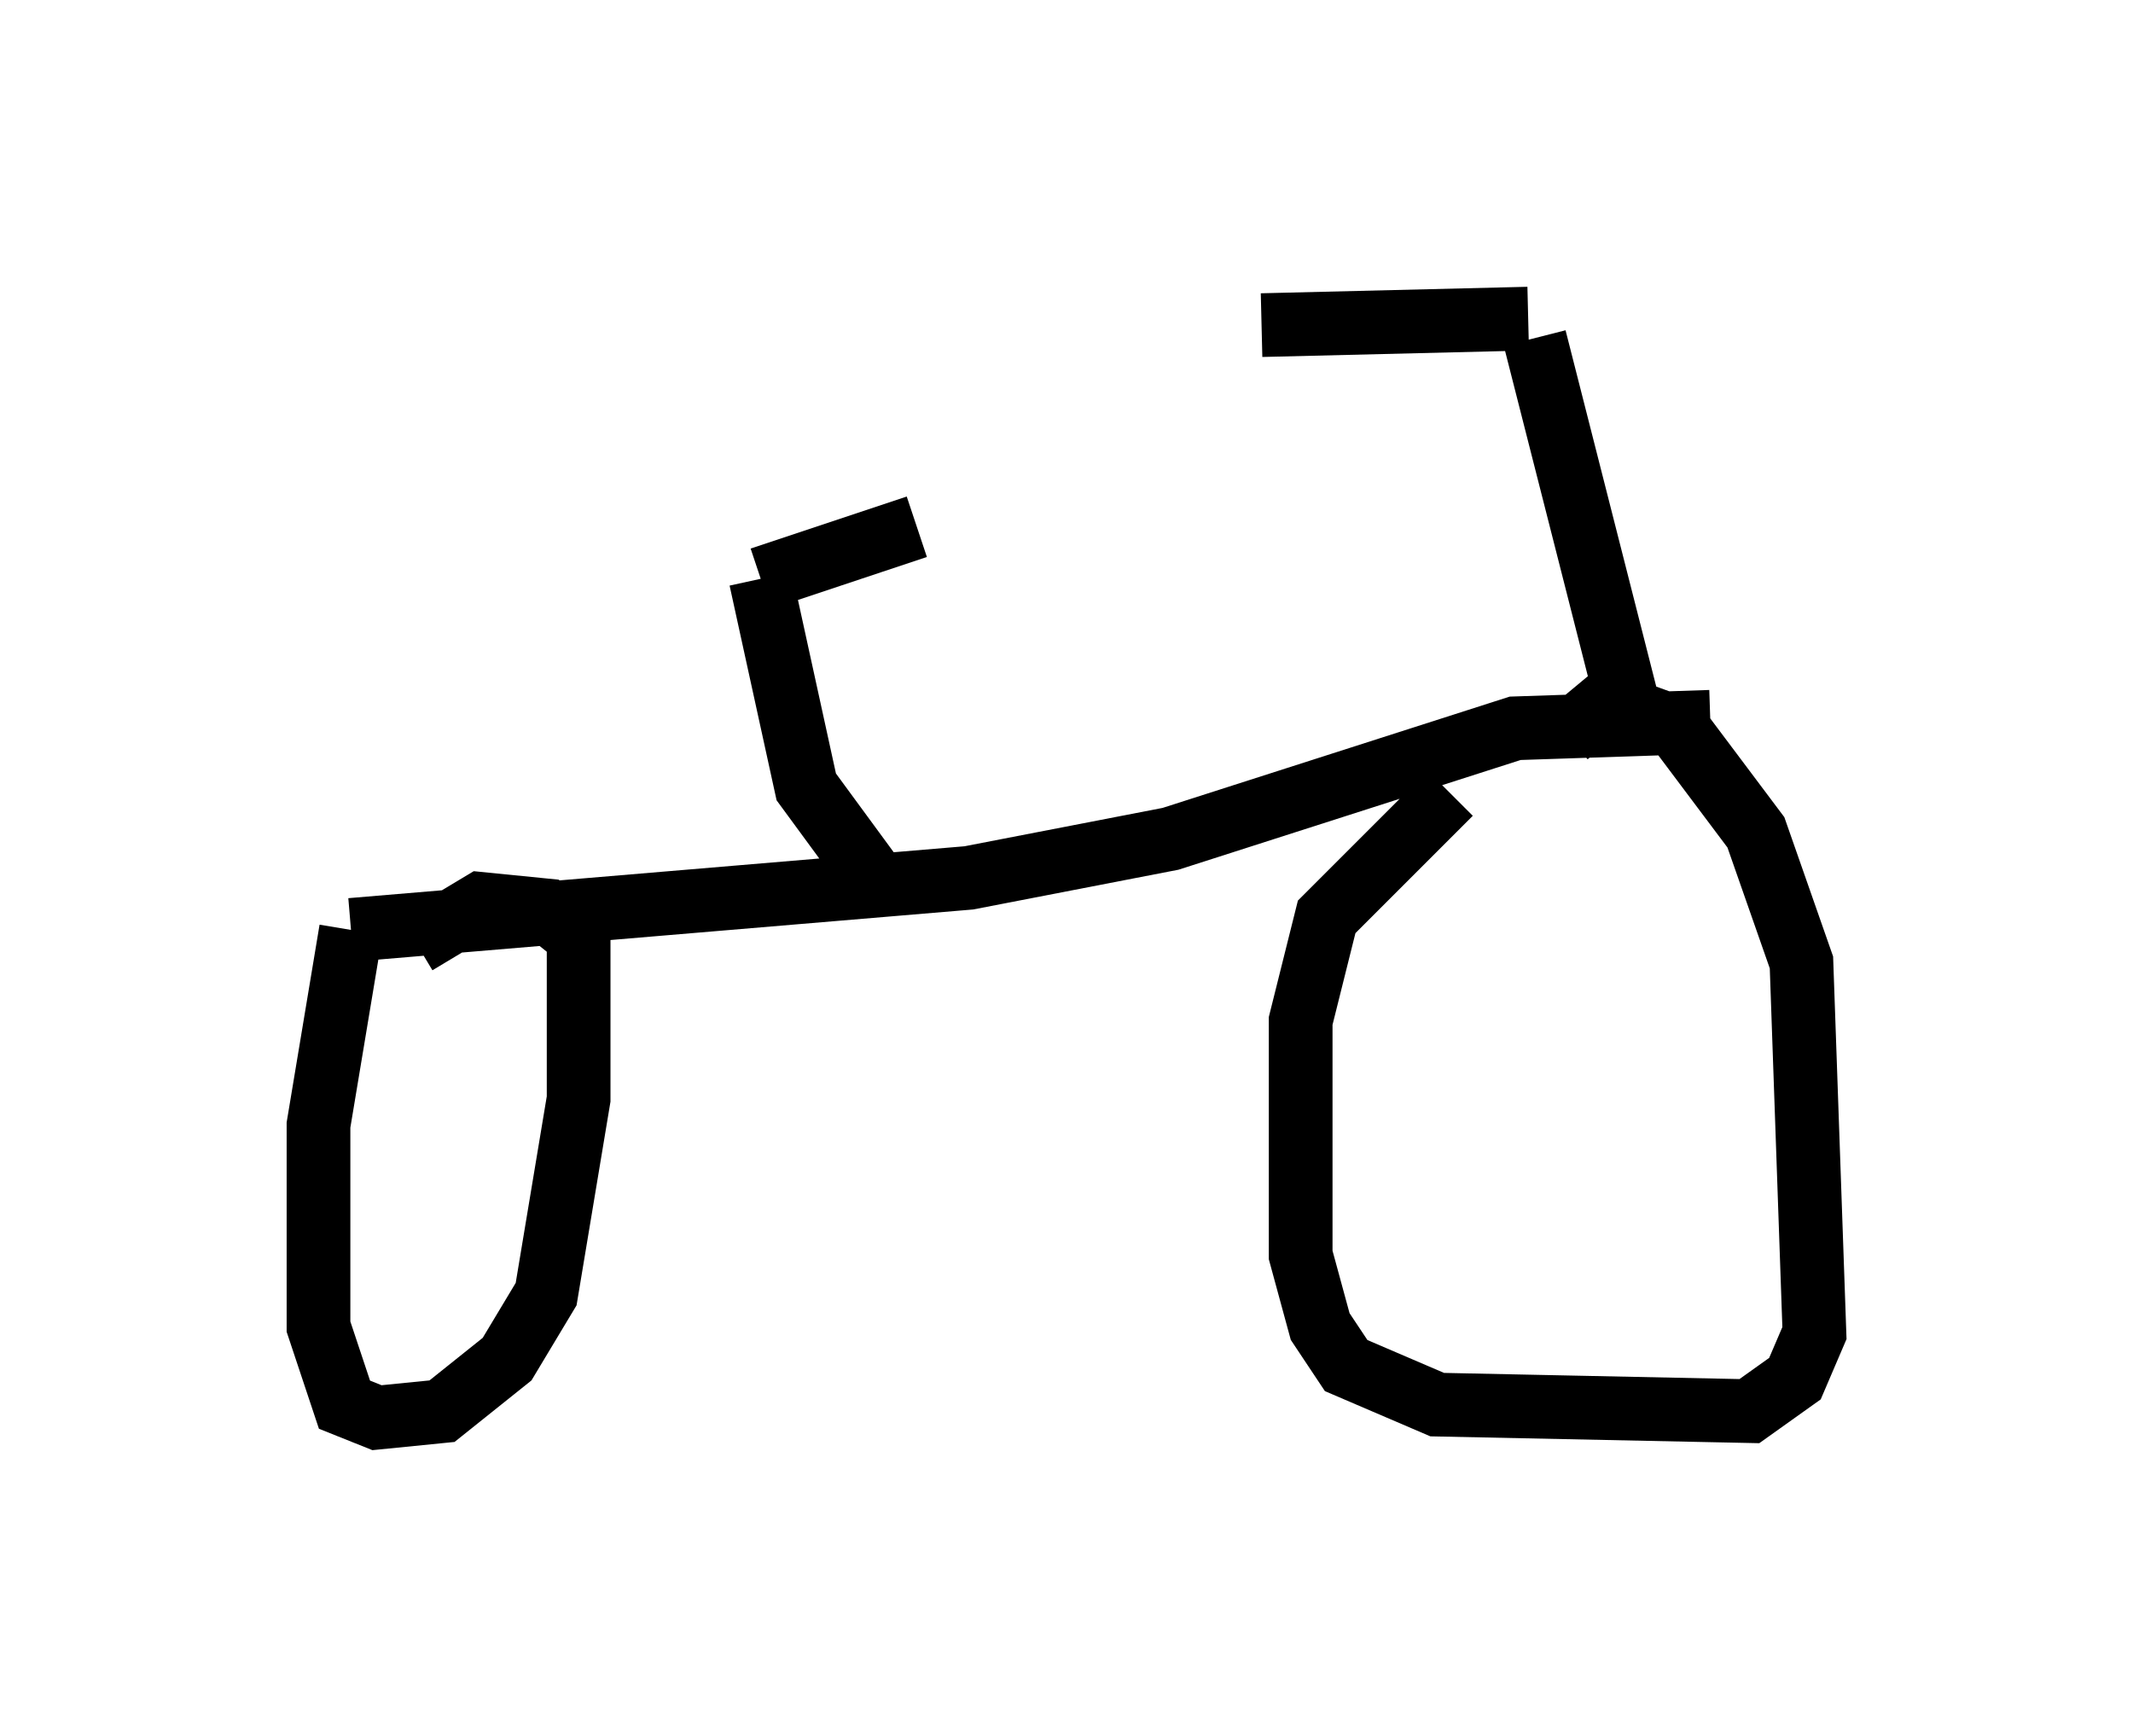 <?xml version="1.0" encoding="utf-8" ?>
<svg baseProfile="full" height="27.252" version="1.1" width="33.479" xmlns="http://www.w3.org/2000/svg" xmlns:ev="http://www.w3.org/2001/xml-events" xmlns:xlink="http://www.w3.org/1999/xlink"><defs /><rect fill="white" height="27.252" width="33.479" x="0" y="0" /><path d="M24.294, 11.738 m-1.531, 0.715 l-1.94, 1.94 -0.408, 1.633 l0.0, 3.675 0.306, 1.123 l0.408, 0.613 1.429, 0.613 l4.9, 0.102 0.715, -0.51 l0.306, -0.715 -0.204, -5.819 l-0.715, -2.042 -1.225, -1.633 l-1.123, -0.408 -0.613, 0.51 m2.246, -0.204 l-3.063, 0.102 -5.41, 1.735 l-3.165, 0.613 -9.698, 0.817 m0.0, 0.0 l-0.51, 3.063 0.0, 3.165 l0.408, 1.225 0.51, 0.204 l1.021, -0.102 1.021, -0.817 l0.613, -1.021 0.51, -3.063 l0.0, -2.552 -0.51, -0.408 l-1.021, -0.102 -1.021, 0.613 m7.248, -0.919 l-1.123, -1.531 -0.715, -3.267 m0.0, 0.0 l2.45, -0.817 m11.127, 2.654 l-1.429, -5.615 m-0.102, -0.306 l-4.185, 0.102 " fill="none" stroke="black" stroke-width="1" /></svg>